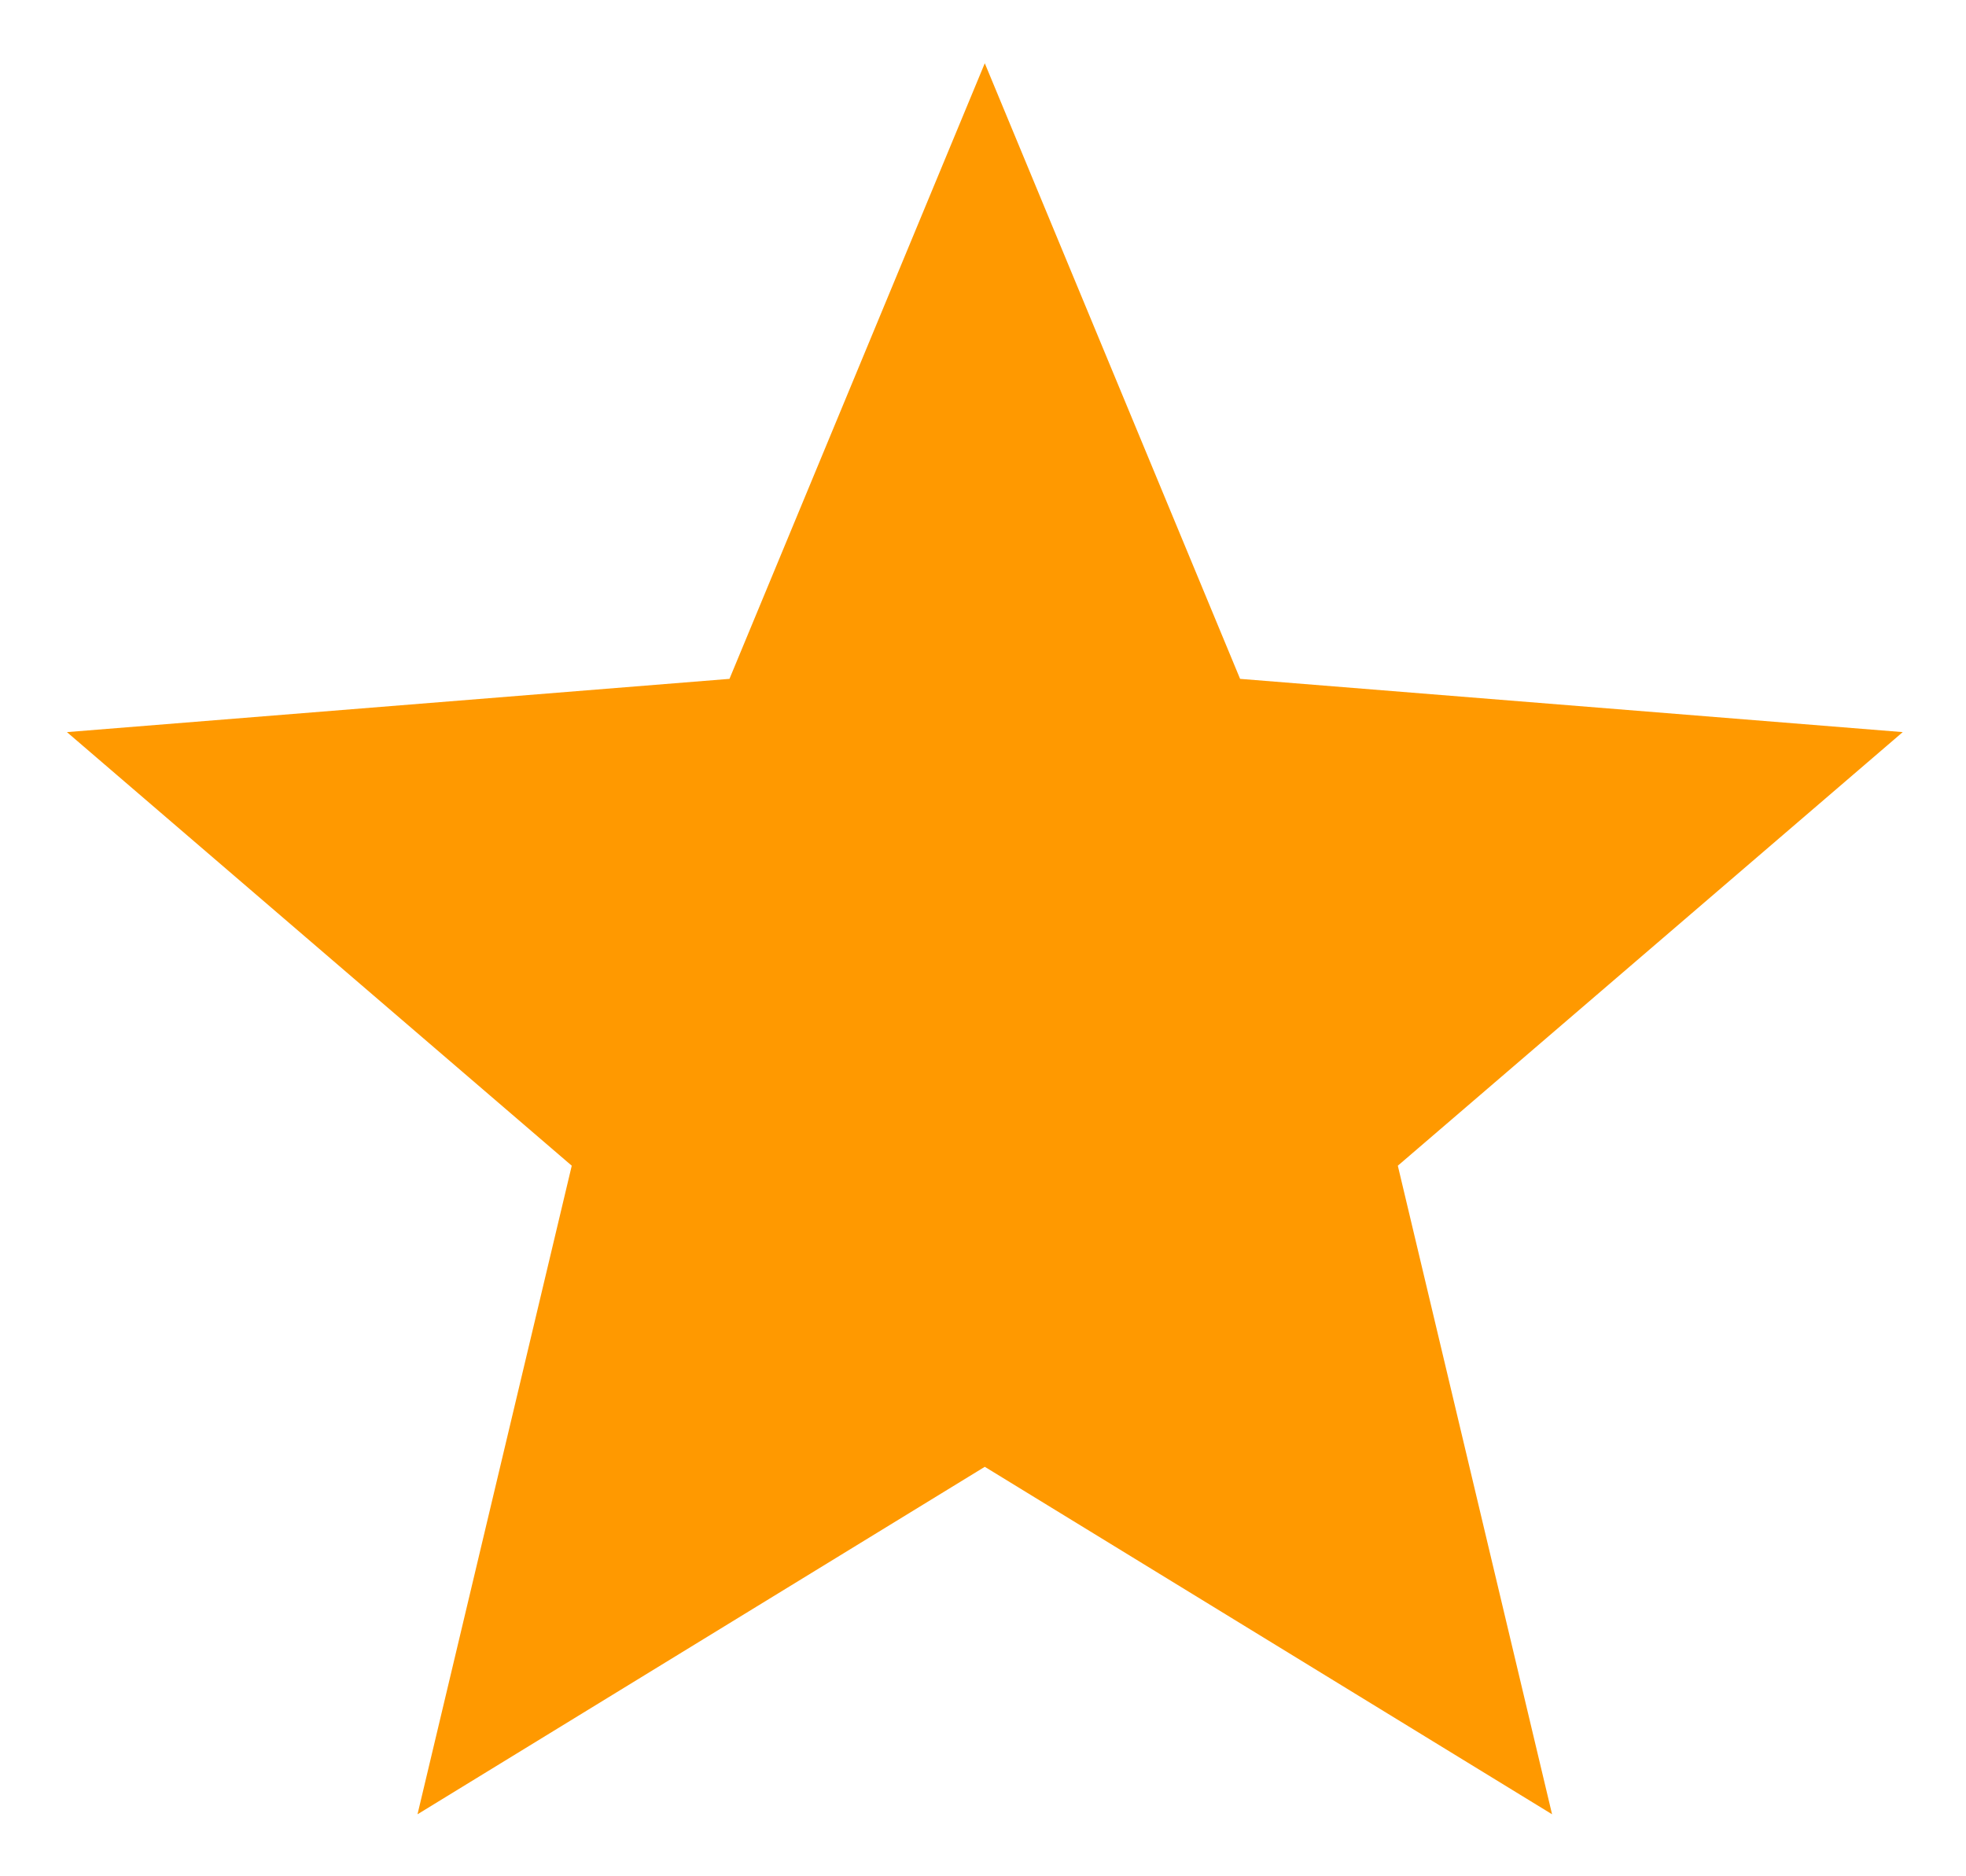 <svg width="22" height="21" viewBox="0 0 22 21" fill="none" xmlns="http://www.w3.org/2000/svg">
<path d="M11.02 16.417L4.672 20.306L6.398 13.047L0.749 8.194L8.163 7.598L11.02 0.708L13.877 7.598L21.292 8.194L15.642 13.047L17.368 20.306L11.02 16.417Z" fill="#FF9900"/>
</svg>
